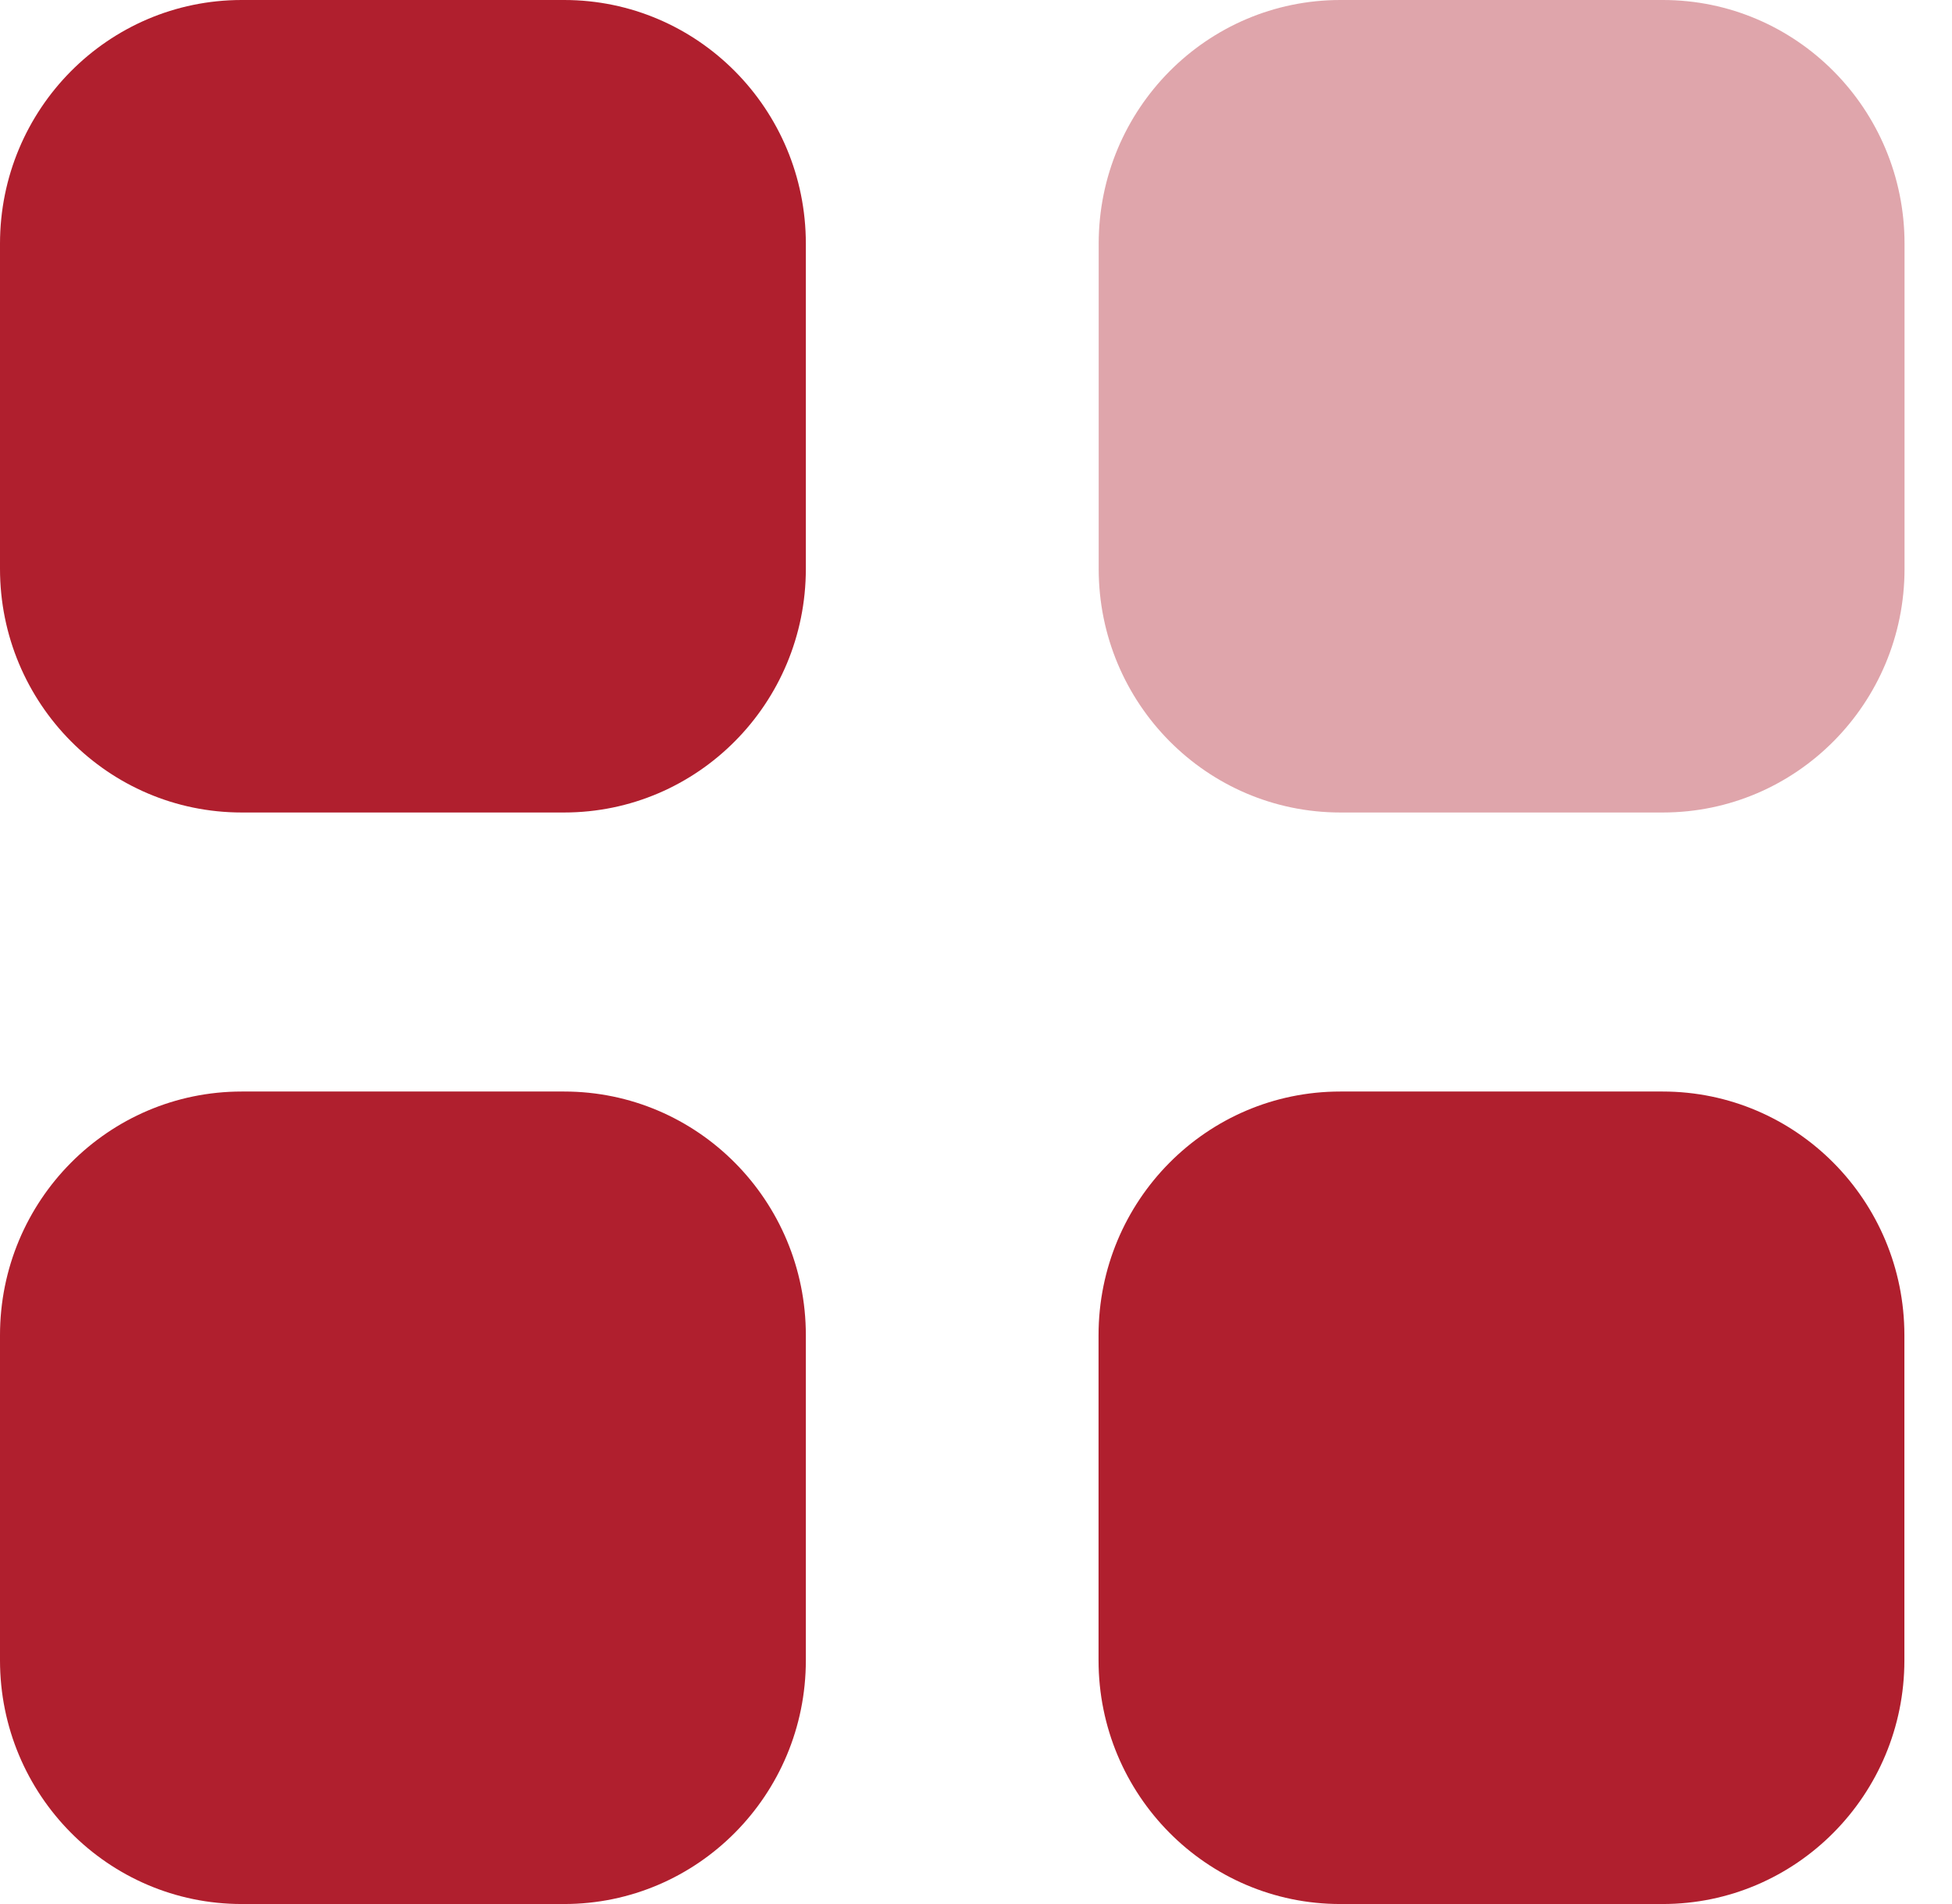 <svg width="41" height="40" viewBox="0 0 41 40" fill="none" xmlns="http://www.w3.org/2000/svg">
<path opacity="0.4" d="M28.154 0H34.926C37.73 0 40.003 2.292 40.003 5.12V11.949C40.003 14.777 37.73 17.069 34.926 17.069H28.154C25.349 17.069 23.077 14.777 23.077 11.949V5.12C23.077 2.292 25.349 0 28.154 0Z" fill="#b01f2e"/>
<path d="M11.849 22.931C14.653 22.931 16.926 25.223 16.926 28.051V34.88C16.926 37.706 14.653 40 11.849 40H5.077C2.273 40 0 37.706 0 34.88V28.051C0 25.223 2.273 22.931 5.077 22.931H11.849ZM34.923 22.931C37.727 22.931 40 25.223 40 28.051V34.88C40 37.706 37.727 40 34.923 40H28.151C25.346 40 23.074 37.706 23.074 34.88V28.051C23.074 25.223 25.346 22.931 28.151 22.931H34.923ZM11.849 0C14.653 0 16.926 2.292 16.926 5.12V11.949C16.926 14.777 14.653 17.069 11.849 17.069H5.077C2.273 17.069 0 14.777 0 11.949V5.12C0 2.292 2.273 0 5.077 0H11.849Z" fill="#b01f2e"/>
</svg>
